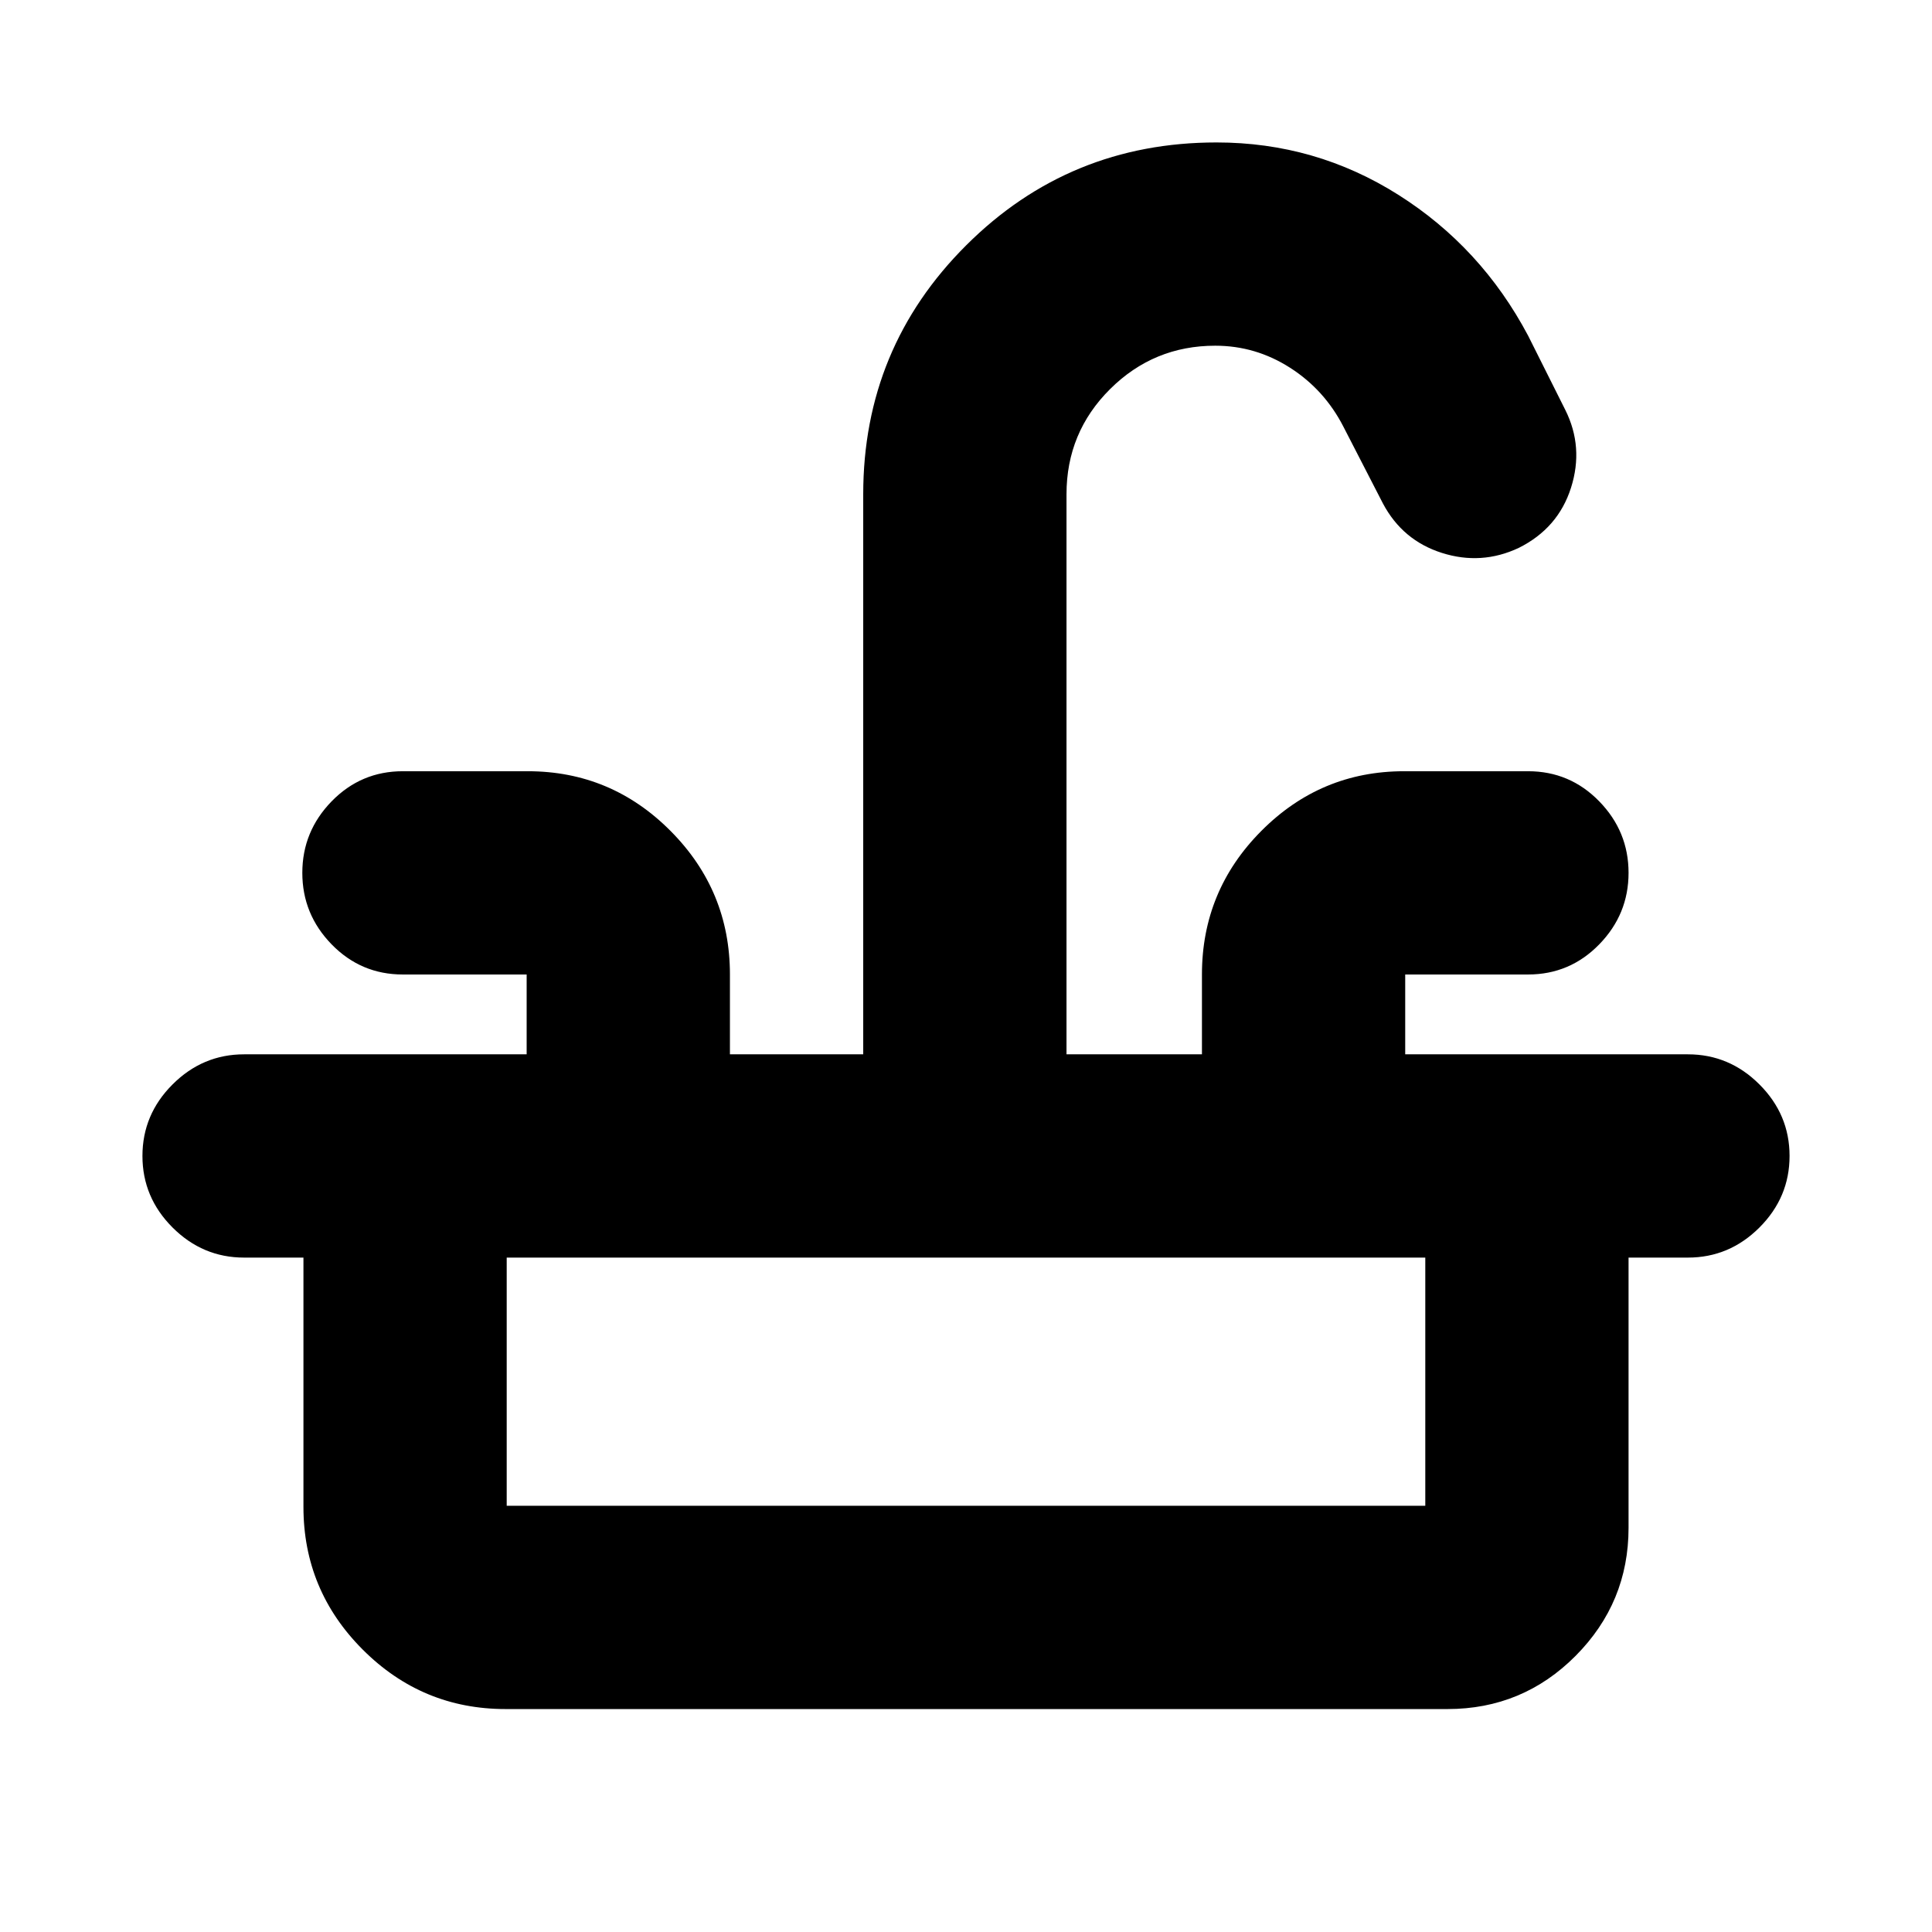 <svg xmlns="http://www.w3.org/2000/svg" height="24" viewBox="0 -960 960 960" width="24"><path d="M121.28-436.11h140.41v-39.67h-61.54q-20.78 0-35.36-14.96-14.57-14.96-14.57-35.54 0-20.59 14.57-35.55 14.58-14.95 35.36-14.95h62.11q41.43 0 70.93 29.67 29.51 29.66 29.51 71.33v39.67h66.23v-278.28q0-72.72 51.21-123.77 51.2-51.06 124.35-51.06 49.18 0 90.35 26.03 41.17 26.02 64.49 70.02l18.45 36.84q9.26 18.52 2.85 38.68-6.41 20.15-26 29.91-18.52 8.7-38.12 2.49-19.59-6.21-29.34-24.58l-19.58-38.04q-9.42-18.42-26.54-29.38-17.12-10.97-37.2-10.97-30.57 0-52.24 21.54-21.67 21.53-21.67 52.29v278.28h67.3v-39.67q0-41.67 29.5-71.33 29.51-29.67 70.94-29.67h61.6q20.79 0 35.36 14.95 14.58 14.96 14.58 35.55 0 20.58-14.58 35.54-14.57 14.96-35.36 14.96h-61.04v39.67h140.48q20.58 0 35.54 14.96 14.96 14.95 14.96 35.54t-14.96 35.55q-14.96 14.95-35.54 14.95H121.28q-20.58 0-35.54-14.95-14.96-14.96-14.96-35.55 0-20.59 14.96-35.54 14.96-14.96 35.54-14.96Zm129.94 325.33q-41.43 0-70.94-29.5-29.5-29.51-29.5-70.94v-123.89h101v123.33h456.44v-123.33h101v134.26q0 37.15-26.29 63.61-26.3 26.46-63.71 26.46h-468Z"/></svg>